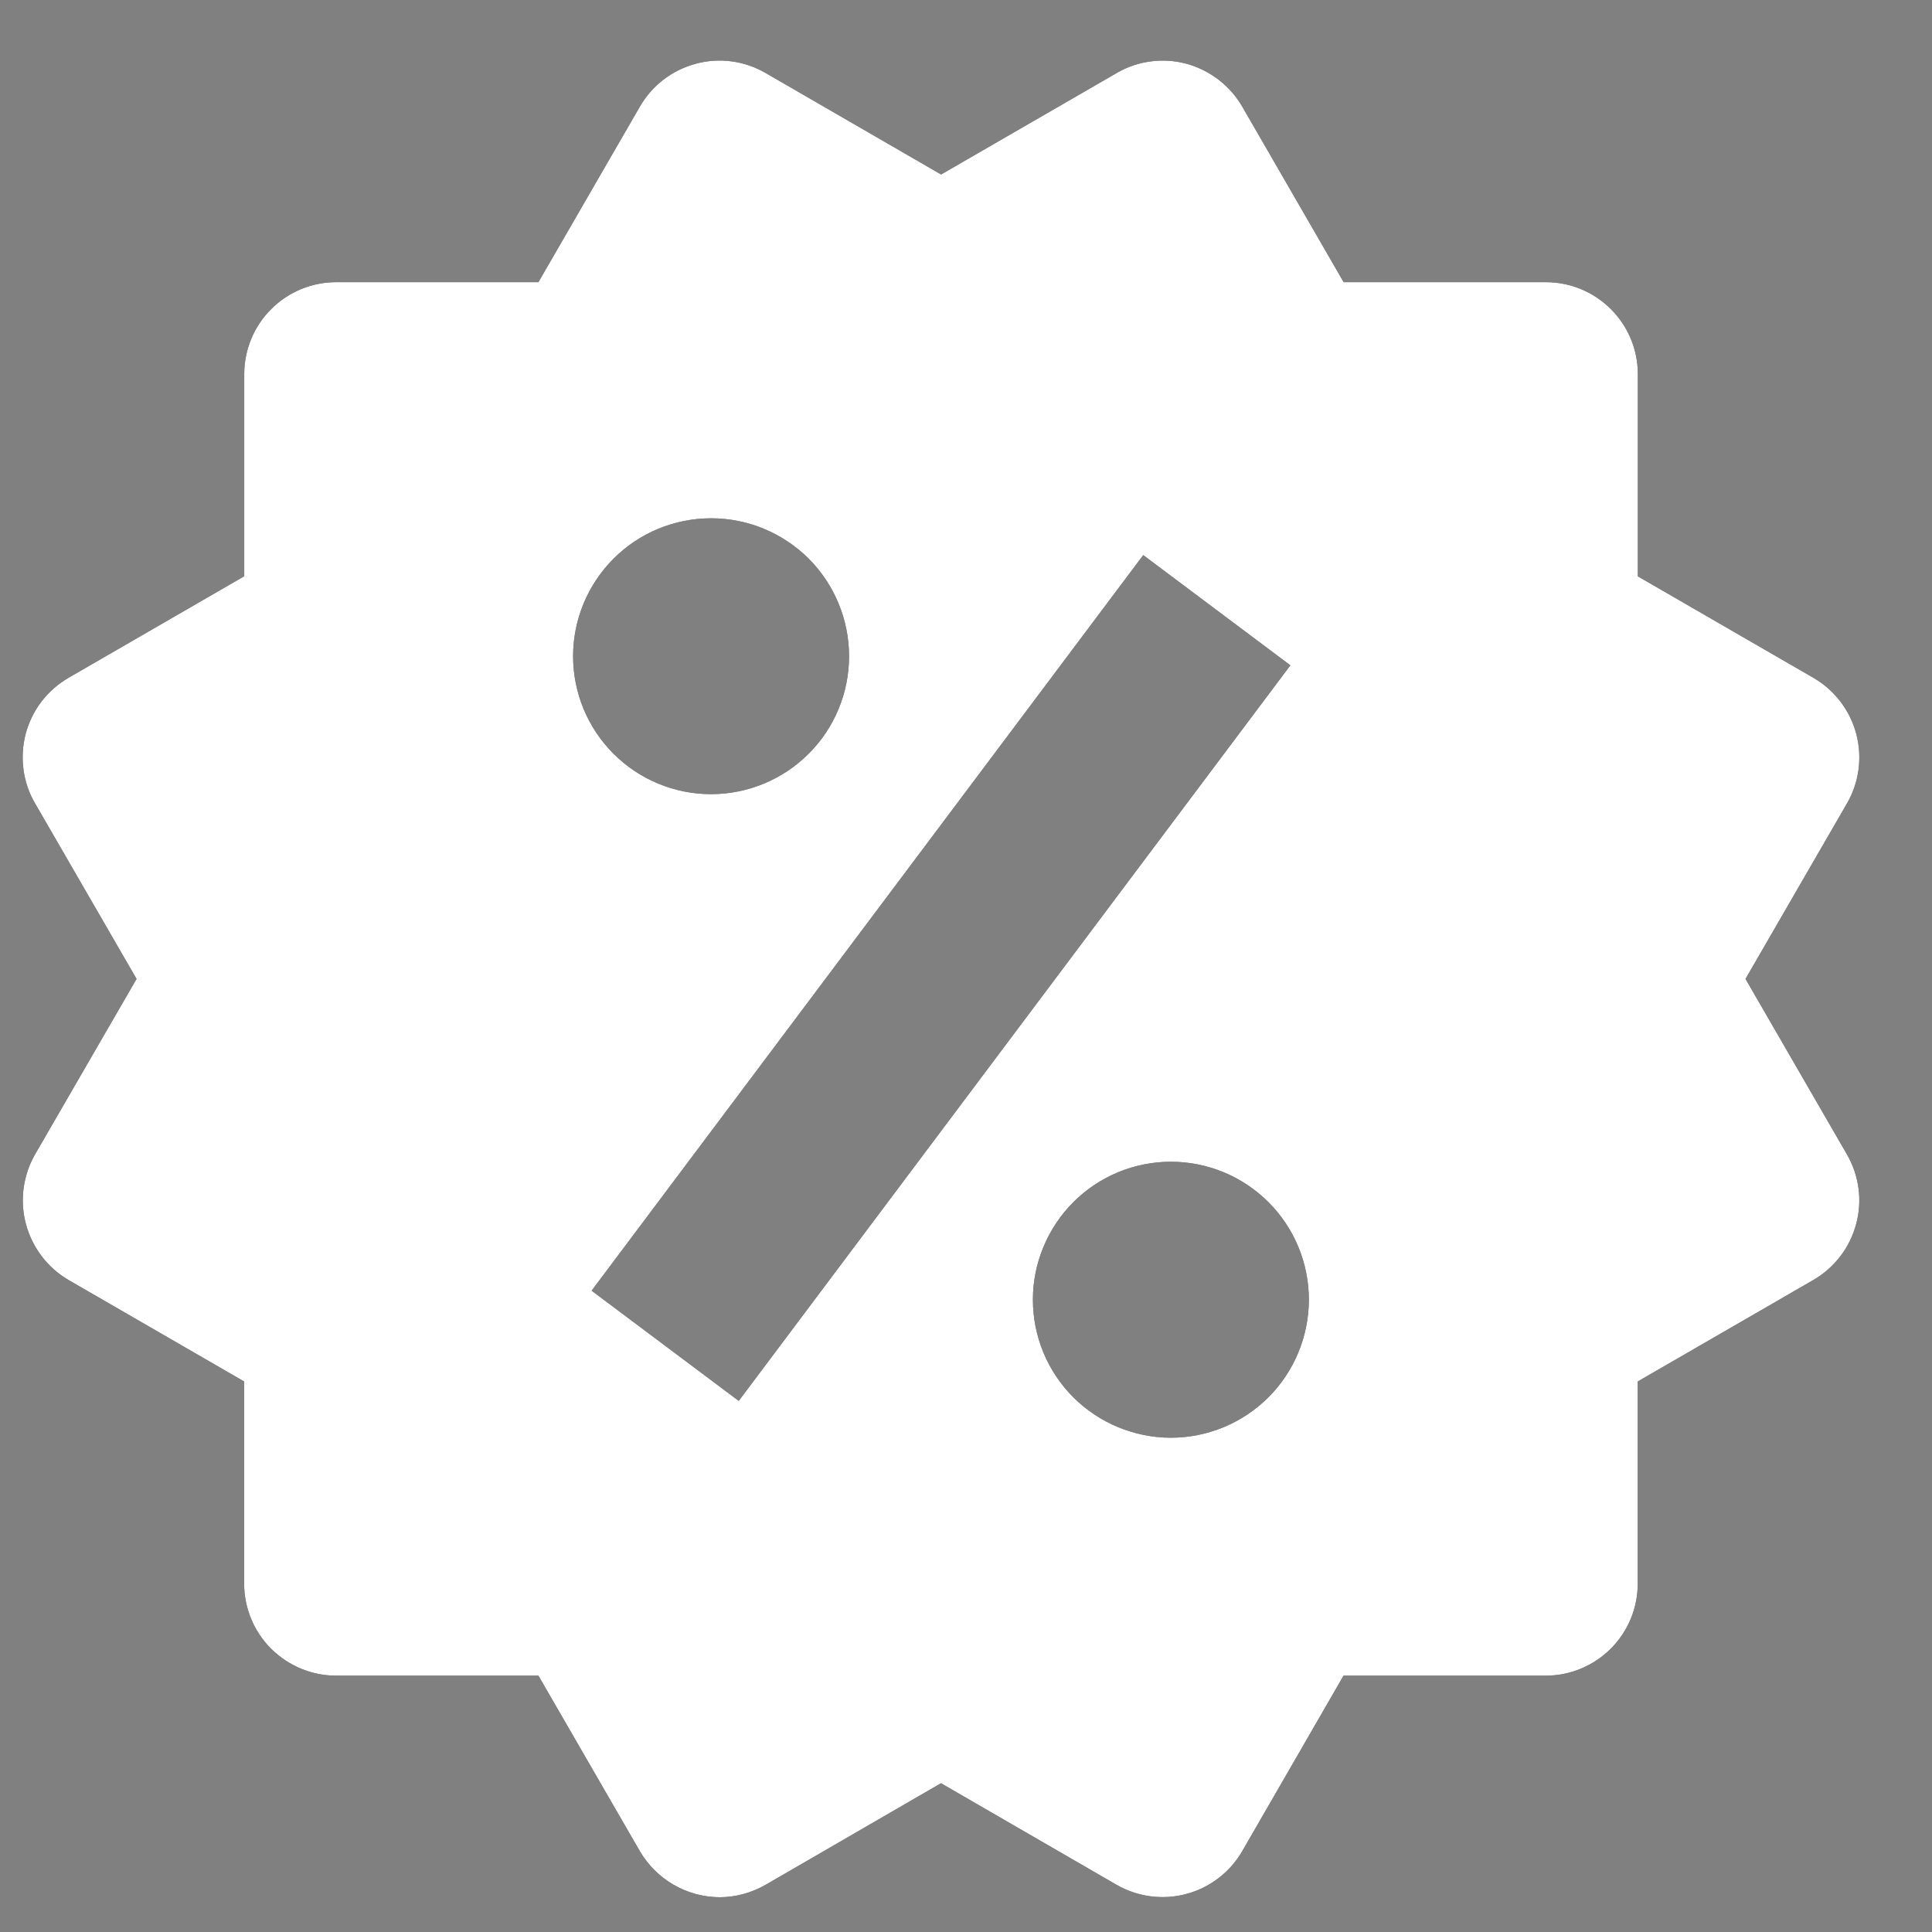 <svg width="19" height="19" viewBox="0 0 19 19" fill="none" xmlns="http://www.w3.org/2000/svg">
<rect x="0" y="0" width="19" height="19" fill="#808080" stroke="none"/>
<path d="M17.166 9.627L18.164 7.901C18.284 7.694 18.316 7.447 18.255 7.216C18.193 6.984 18.041 6.786 17.834 6.666L16.107 5.668V3.679C16.107 3.439 16.012 3.209 15.842 3.04C15.672 2.87 15.442 2.775 15.203 2.775H13.214L12.217 1.049C12.097 0.842 11.899 0.69 11.668 0.627C11.553 0.596 11.434 0.588 11.316 0.604C11.198 0.619 11.085 0.658 10.982 0.718L9.255 1.716L7.528 0.717C7.32 0.597 7.073 0.564 6.842 0.627C6.61 0.689 6.413 0.84 6.293 1.048L5.295 2.775H3.306C3.066 2.775 2.836 2.87 2.667 3.04C2.497 3.209 2.402 3.439 2.402 3.679V5.667L0.675 6.665C0.572 6.725 0.482 6.804 0.409 6.898C0.337 6.992 0.284 7.1 0.253 7.215C0.223 7.33 0.215 7.45 0.231 7.567C0.246 7.685 0.285 7.799 0.345 7.901L1.343 9.627L0.345 11.352C0.226 11.56 0.193 11.806 0.255 12.038C0.317 12.269 0.467 12.467 0.674 12.588L2.401 13.586V15.574C2.401 15.814 2.496 16.044 2.666 16.214C2.836 16.383 3.066 16.479 3.305 16.479H5.295L6.293 18.206C6.373 18.342 6.487 18.456 6.624 18.535C6.762 18.615 6.917 18.657 7.076 18.658C7.233 18.658 7.39 18.616 7.529 18.536L9.254 17.537L10.981 18.536C11.189 18.655 11.435 18.688 11.667 18.626C11.898 18.564 12.096 18.413 12.216 18.206L13.213 16.479H15.202C15.441 16.479 15.671 16.383 15.841 16.214C16.011 16.044 16.106 15.814 16.106 15.574V13.586L17.833 12.588C17.936 12.528 18.026 12.449 18.098 12.355C18.171 12.261 18.223 12.153 18.254 12.038C18.285 11.924 18.293 11.804 18.277 11.686C18.261 11.568 18.223 11.455 18.163 11.352L17.166 9.627ZM6.994 5.097C7.353 5.097 7.698 5.24 7.953 5.494C8.207 5.749 8.35 6.094 8.35 6.454C8.35 6.814 8.207 7.159 7.952 7.413C7.698 7.667 7.352 7.81 6.993 7.81C6.633 7.81 6.288 7.667 6.033 7.412C5.779 7.158 5.636 6.813 5.636 6.453C5.636 6.093 5.78 5.748 6.034 5.494C6.289 5.239 6.634 5.097 6.994 5.097ZM7.265 13.777L5.818 12.693L11.243 5.459L12.69 6.543L7.265 13.777ZM11.514 14.139C11.336 14.139 11.16 14.103 10.995 14.035C10.831 13.967 10.681 13.867 10.555 13.741C10.429 13.615 10.329 13.465 10.261 13.301C10.193 13.136 10.158 12.96 10.158 12.781C10.158 12.603 10.193 12.427 10.262 12.262C10.33 12.098 10.43 11.948 10.556 11.822C10.682 11.696 10.832 11.596 10.996 11.528C11.161 11.46 11.337 11.425 11.515 11.425C11.875 11.425 12.22 11.568 12.475 11.823C12.729 12.077 12.872 12.422 12.872 12.782C12.871 13.142 12.729 13.487 12.474 13.742C12.219 13.996 11.874 14.139 11.514 14.139Z" fill="black"/>
<path d="M17.166 9.627L18.164 7.901C18.284 7.694 18.316 7.447 18.255 7.216C18.193 6.984 18.041 6.786 17.834 6.666L16.107 5.668V3.679C16.107 3.439 16.012 3.209 15.842 3.04C15.672 2.87 15.442 2.775 15.203 2.775H13.214L12.217 1.049C12.097 0.842 11.899 0.69 11.668 0.627C11.553 0.596 11.434 0.588 11.316 0.604C11.198 0.619 11.085 0.658 10.982 0.718L9.255 1.716L7.528 0.717C7.32 0.597 7.073 0.564 6.842 0.627C6.61 0.689 6.413 0.84 6.293 1.048L5.295 2.775H3.306C3.066 2.775 2.836 2.87 2.667 3.04C2.497 3.209 2.402 3.439 2.402 3.679V5.667L0.675 6.665C0.572 6.725 0.482 6.804 0.409 6.898C0.337 6.992 0.284 7.1 0.253 7.215C0.223 7.33 0.215 7.45 0.231 7.567C0.246 7.685 0.285 7.799 0.345 7.901L1.343 9.627L0.345 11.352C0.226 11.56 0.193 11.806 0.255 12.038C0.317 12.269 0.467 12.467 0.674 12.588L2.401 13.586V15.574C2.401 15.814 2.496 16.044 2.666 16.214C2.836 16.383 3.066 16.479 3.305 16.479H5.295L6.293 18.206C6.373 18.342 6.487 18.456 6.624 18.535C6.762 18.615 6.917 18.657 7.076 18.658C7.233 18.658 7.39 18.616 7.529 18.536L9.254 17.537L10.981 18.536C11.189 18.655 11.435 18.688 11.667 18.626C11.898 18.564 12.096 18.413 12.216 18.206L13.213 16.479H15.202C15.441 16.479 15.671 16.383 15.841 16.214C16.011 16.044 16.106 15.814 16.106 15.574V13.586L17.833 12.588C17.936 12.528 18.026 12.449 18.098 12.355C18.171 12.261 18.223 12.153 18.254 12.038C18.285 11.924 18.293 11.804 18.277 11.686C18.261 11.568 18.223 11.455 18.163 11.352L17.166 9.627ZM6.994 5.097C7.353 5.097 7.698 5.24 7.953 5.494C8.207 5.749 8.35 6.094 8.35 6.454C8.35 6.814 8.207 7.159 7.952 7.413C7.698 7.667 7.352 7.81 6.993 7.81C6.633 7.81 6.288 7.667 6.033 7.412C5.779 7.158 5.636 6.813 5.636 6.453C5.636 6.093 5.78 5.748 6.034 5.494C6.289 5.239 6.634 5.097 6.994 5.097ZM7.265 13.777L5.818 12.693L11.243 5.459L12.69 6.543L7.265 13.777ZM11.514 14.139C11.336 14.139 11.16 14.103 10.995 14.035C10.831 13.967 10.681 13.867 10.555 13.741C10.429 13.615 10.329 13.465 10.261 13.301C10.193 13.136 10.158 12.96 10.158 12.781C10.158 12.603 10.193 12.427 10.262 12.262C10.33 12.098 10.43 11.948 10.556 11.822C10.682 11.696 10.832 11.596 10.996 11.528C11.161 11.46 11.337 11.425 11.515 11.425C11.875 11.425 12.22 11.568 12.475 11.823C12.729 12.077 12.872 12.422 12.872 12.782C12.871 13.142 12.729 13.487 12.474 13.742C12.219 13.996 11.874 14.139 11.514 14.139Z" fill="white"/>
</svg>
